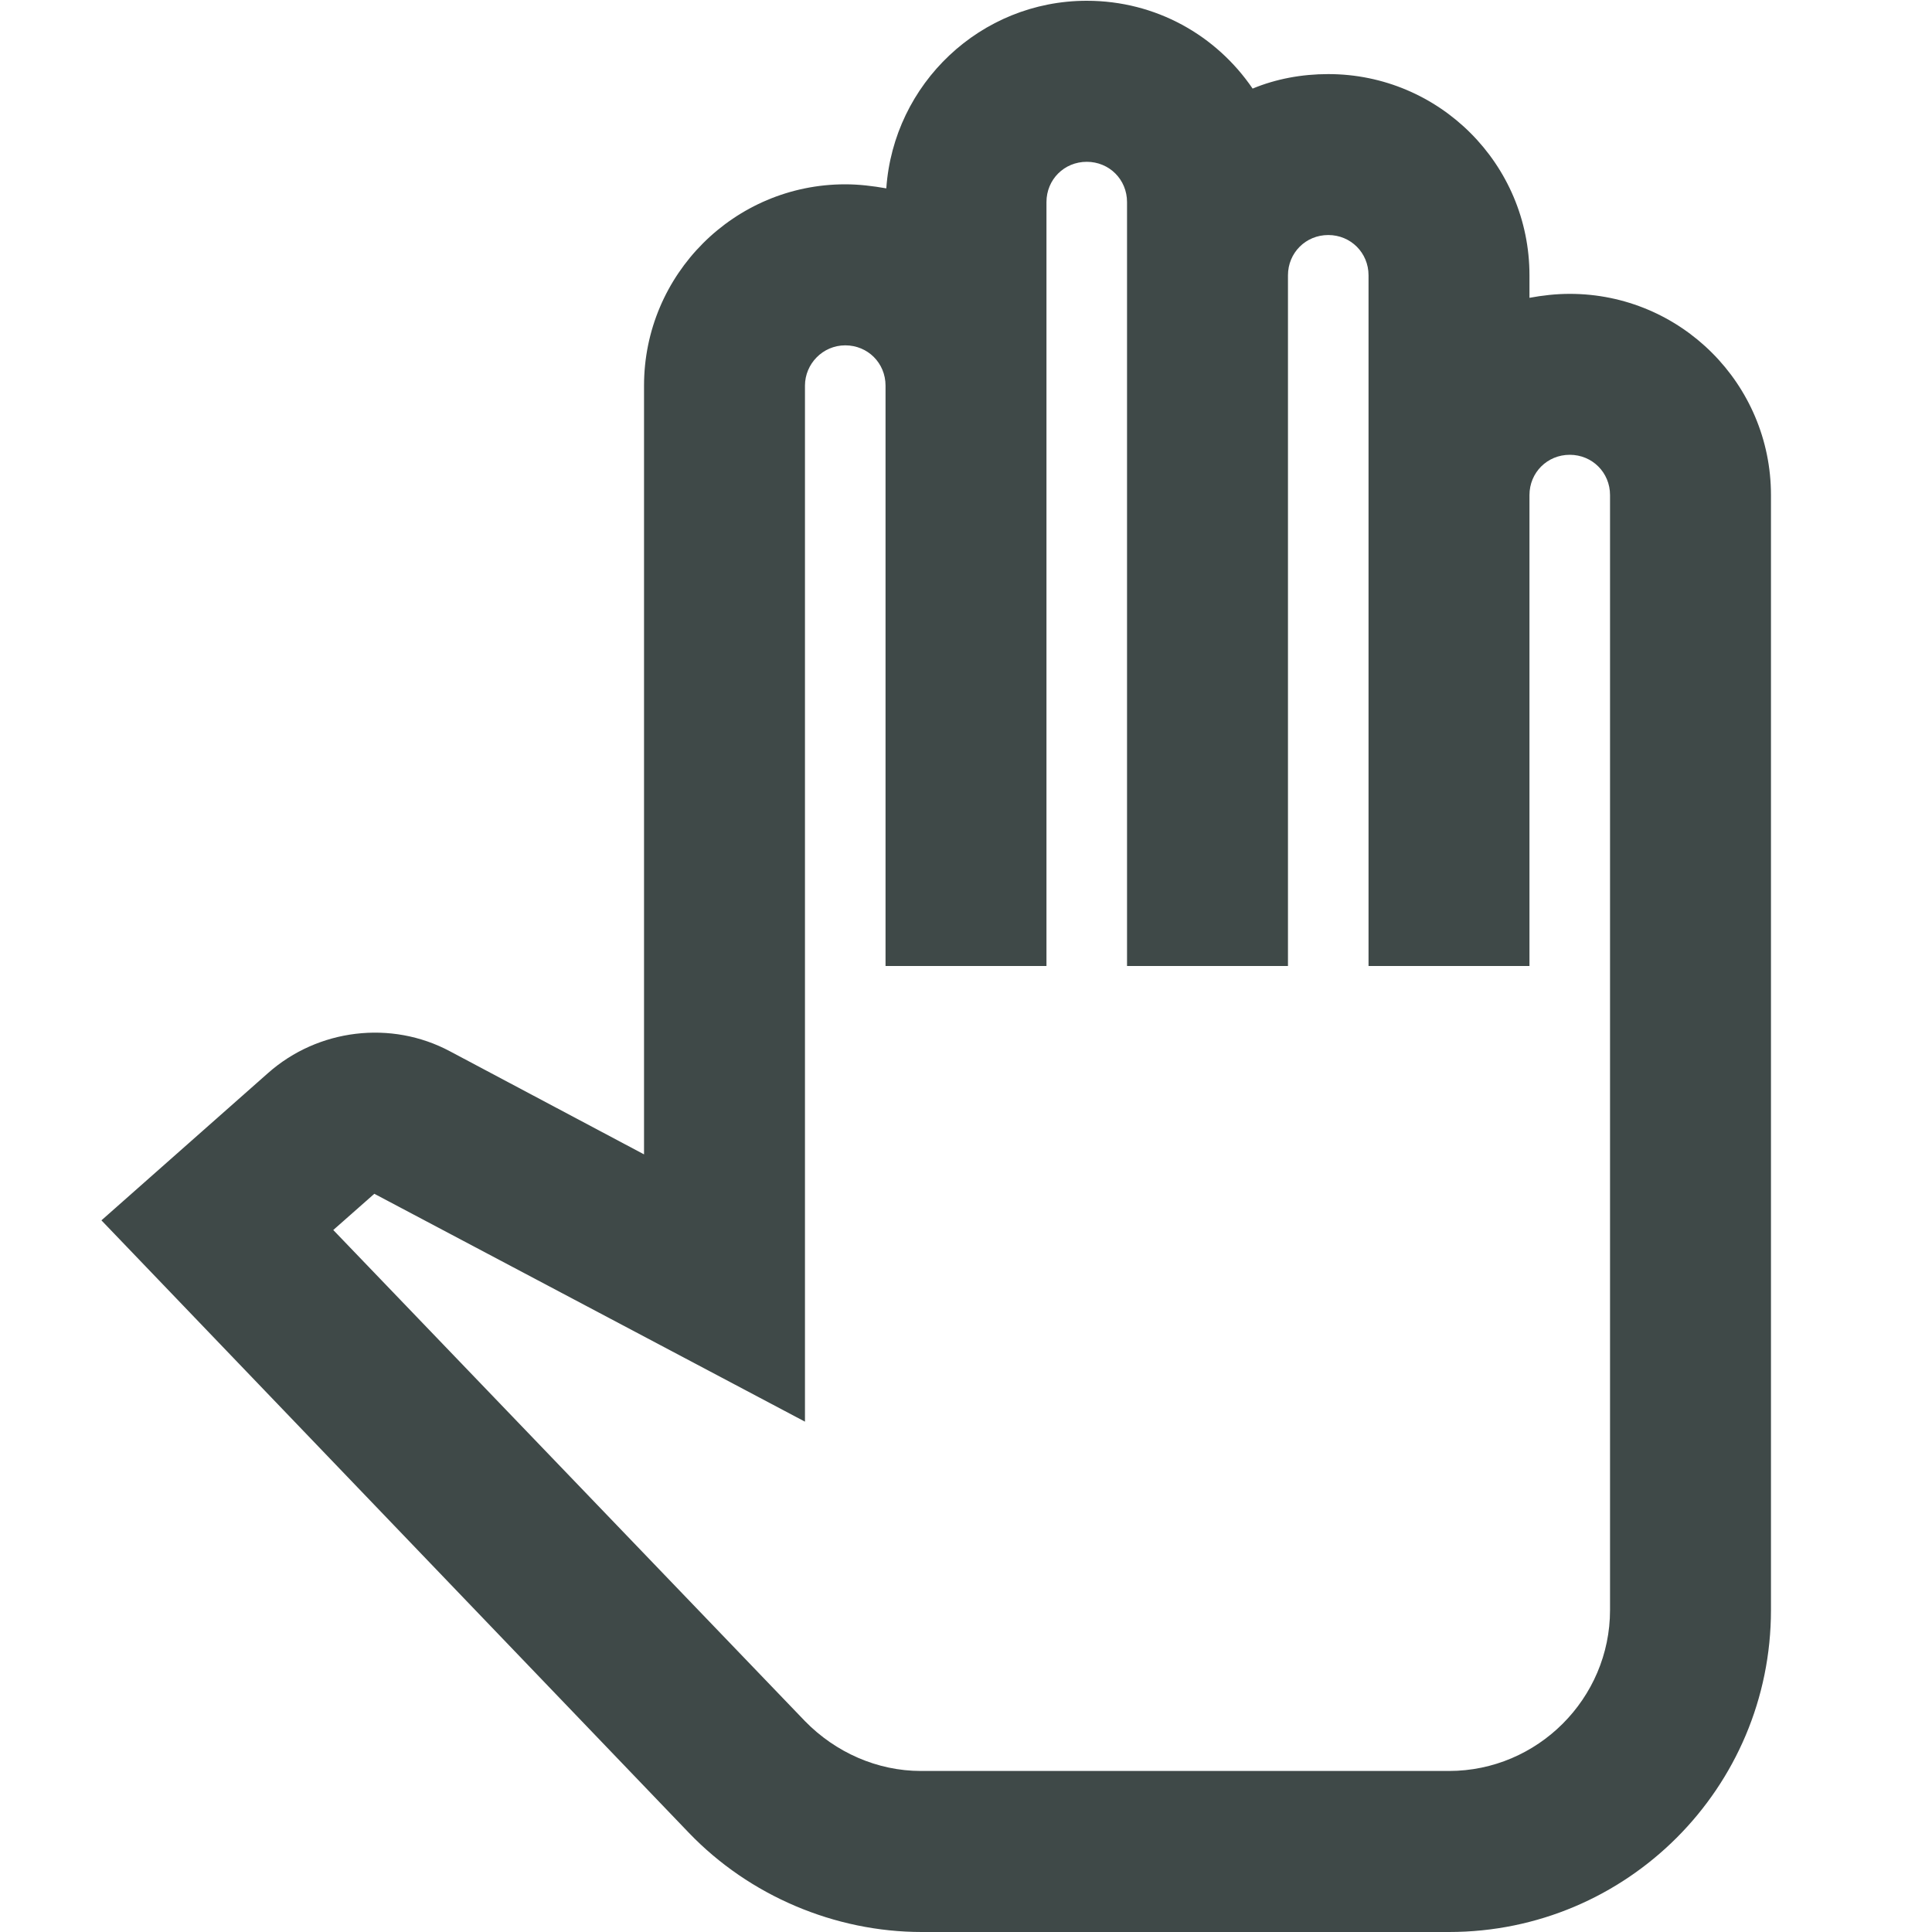 <svg width="20" height="20" viewBox="0 0 20 20" fill="none" xmlns="http://www.w3.org/2000/svg">
<g clip-path="url(#clip0_180_2160)">
<path d="M15 20H9.542C8.642 20 7.758 19.625 7.133 18.975L1.05 12.633L2.775 11.108C3.292 10.65 4.05 10.558 4.658 10.883L6.667 11.95V3.992C6.667 2.842 7.6 1.908 8.75 1.908C8.892 1.908 9.033 1.925 9.175 1.95C9.25 0.867 10.15 0.008 11.25 0.008C11.967 0.008 12.592 0.367 12.967 0.917C13.208 0.817 13.475 0.767 13.75 0.767C14.9 0.767 15.833 1.7 15.833 2.85V3.083C15.967 3.058 16.108 3.042 16.25 3.042C17.4 3.042 18.333 3.975 18.333 5.125V16.667C18.333 18.508 16.842 20 15 20ZM3.45 12.733L8.333 17.817C8.65 18.142 9.083 18.333 9.533 18.333H15C15.917 18.333 16.667 17.583 16.667 16.667V5.125C16.667 4.892 16.483 4.708 16.25 4.708C16.017 4.708 15.833 4.892 15.833 5.125V10H14.167V2.85C14.167 2.617 13.983 2.433 13.75 2.433C13.517 2.433 13.333 2.617 13.333 2.85V10H11.667V2.092C11.667 1.858 11.483 1.675 11.25 1.675C11.017 1.675 10.833 1.858 10.833 2.092V10H9.167V3.992C9.167 3.758 8.983 3.575 8.75 3.575C8.517 3.575 8.333 3.767 8.333 3.992V14.717L3.875 12.358L3.45 12.733Z" fill="#3F4948"/>
</g>
<defs>
<clipPath id="clip0_180_2160">
<rect width="20" height="20" fill="white"/>
</clipPath>
</defs>
</svg>
